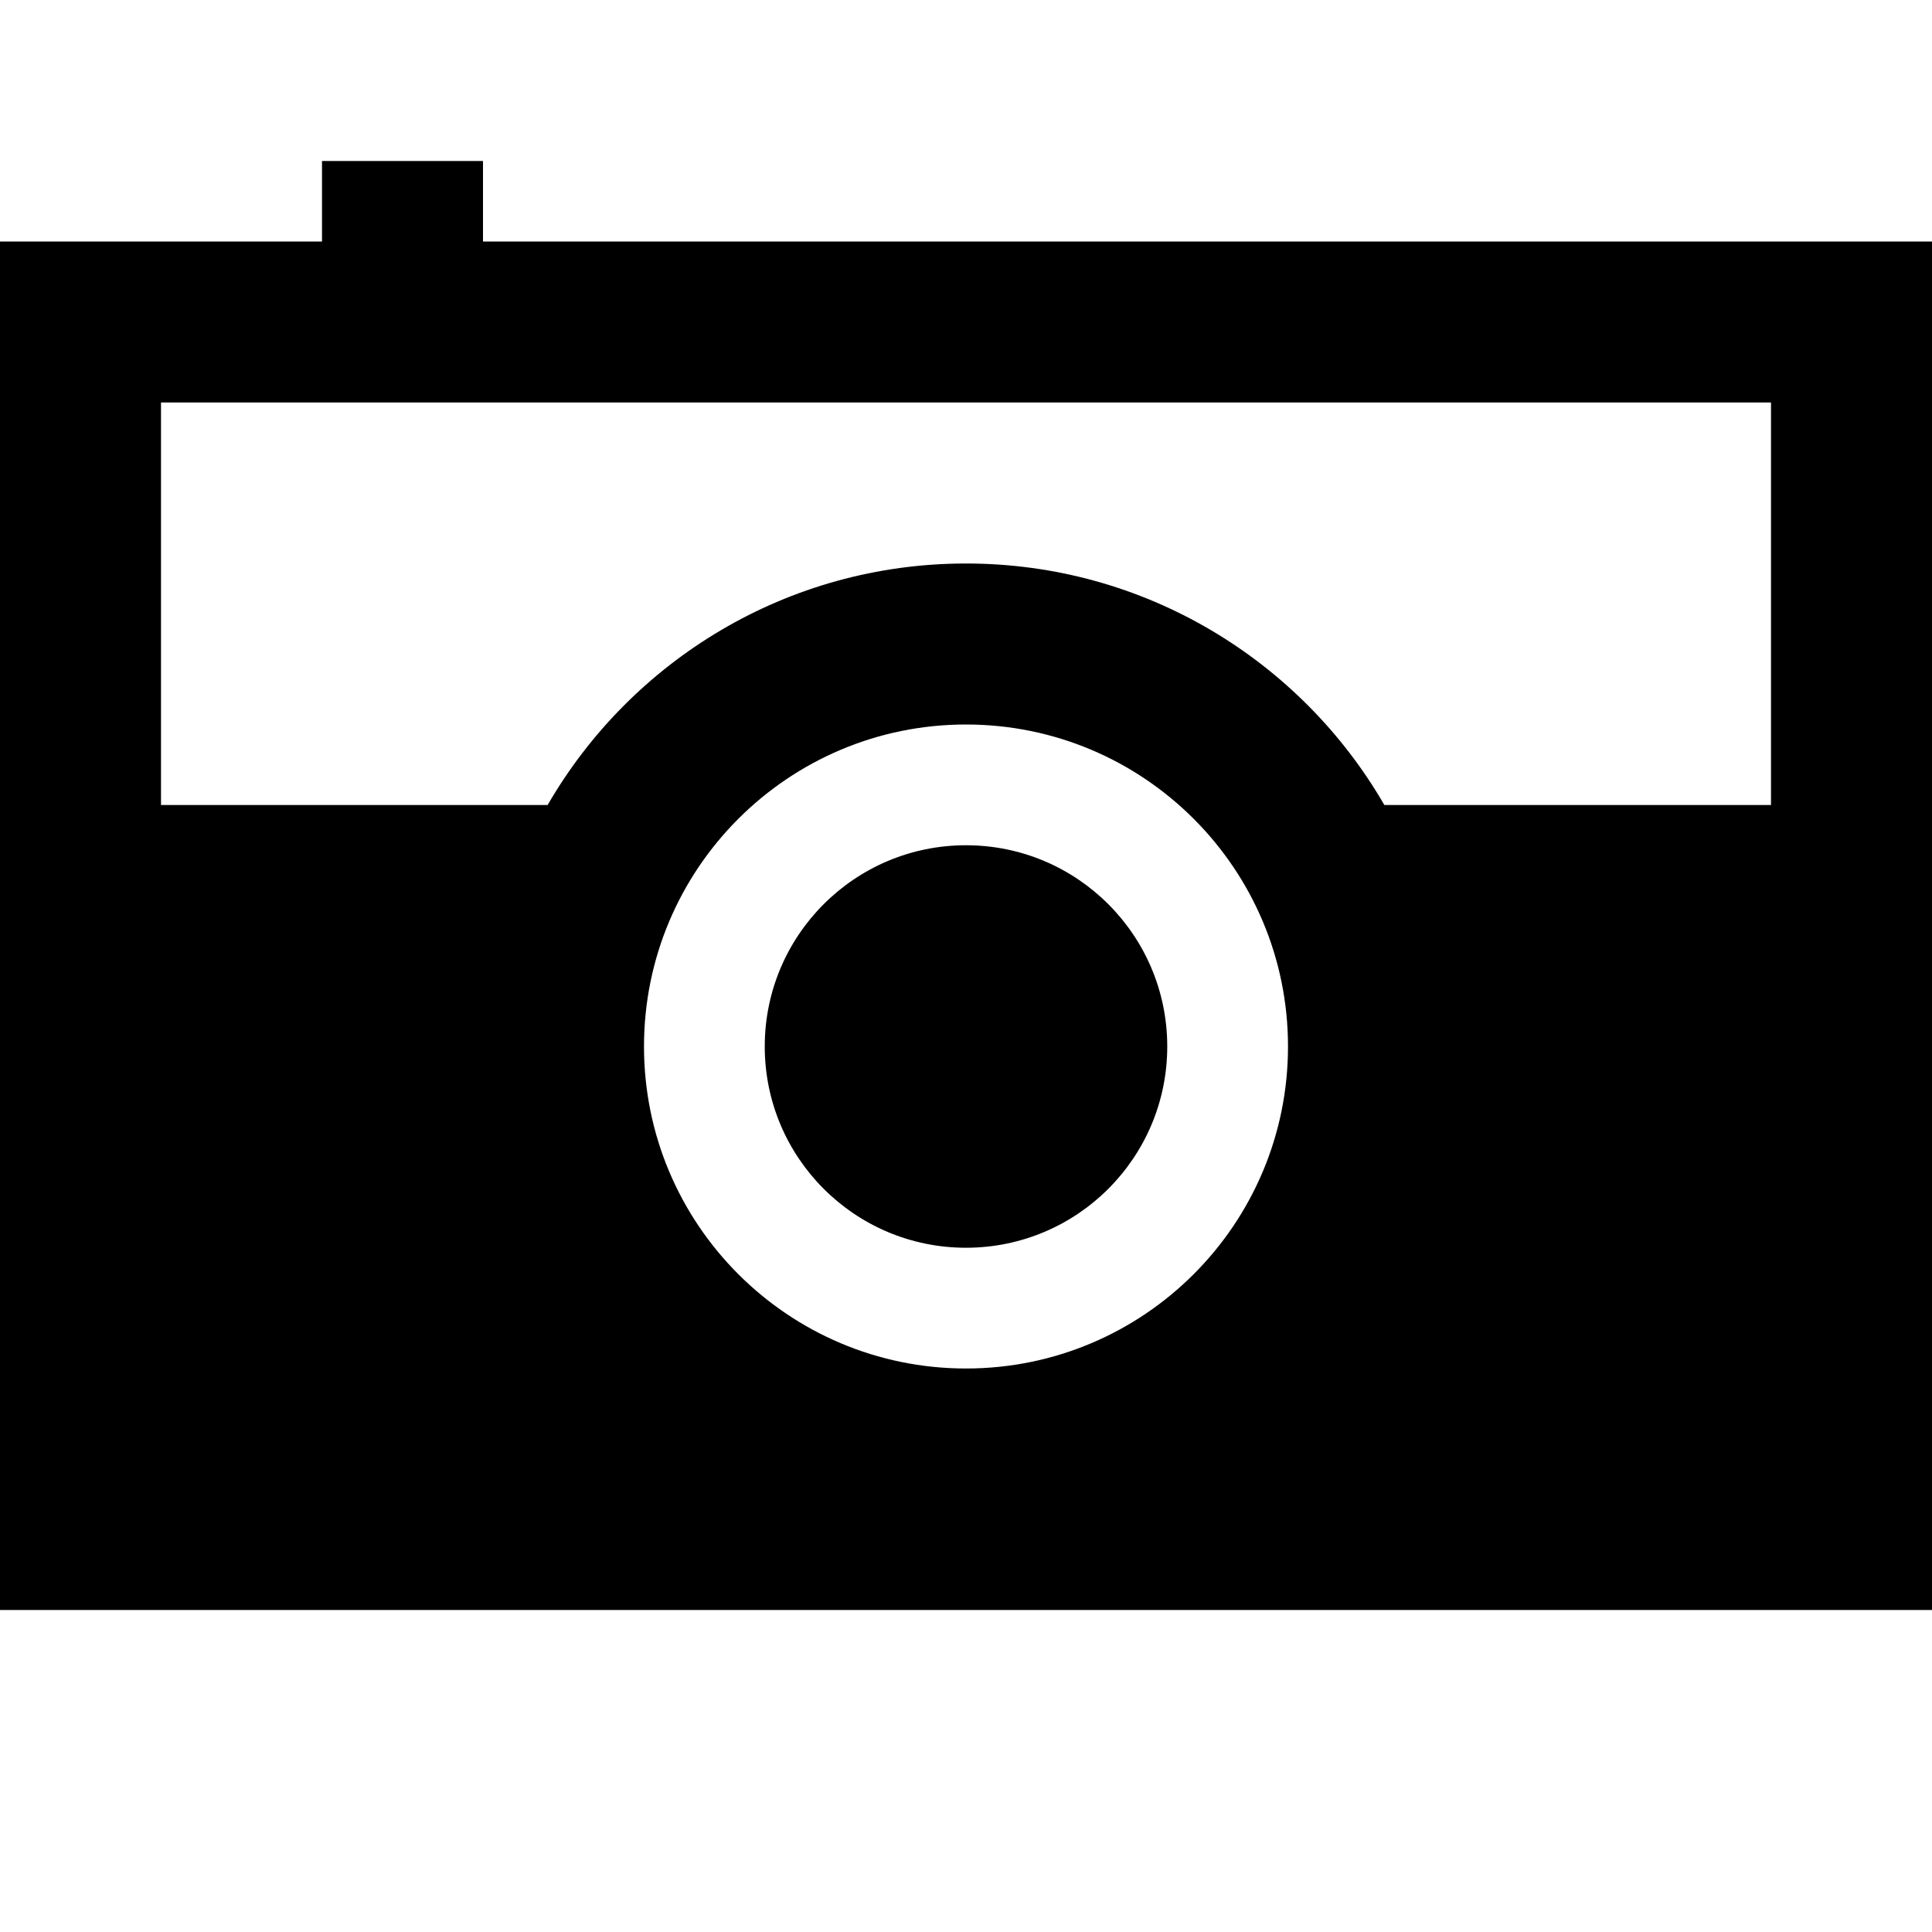 <?xml version="1.0" encoding="UTF-8" standalone="no"?>
<svg width="24px" height="24px" viewBox="0 0 24 24" version="1.1" xmlns="http://www.w3.org/2000/svg" xmlns:xlink="http://www.w3.org/1999/xlink" xmlns:sketch="http://www.bohemiancoding.com/sketch/ns">
    <!-- Generator: Sketch 3.3.2 (12043) - http://www.bohemiancoding.com/sketch -->
    <title>picto-photography-yes</title>
    <desc>Created with Sketch.</desc>
    <defs></defs>
    <g id="Page-1" stroke="none" stroke-width="1" fill="none" fill-rule="evenodd" sketch:type="MSPage">
        <g id="picto-photography-yes" sketch:type="MSArtboardGroup" fill="#000000">
            <path d="M17.197,10 L22,10 L22,5 L2,5 L2,10 L6.803,10 C7.84,8.207 9.779,7 12,7 C14.221,7 16.16,8.207 17.197,10 L17.197,10 Z M24,20 L24,3 L6,3 L6,2 L4,2 L4,3 L0,3 L0,20 L24,20 Z M12,17 C14.209,17 16,15.209 16,13 C16,10.791 14.209,9 12,9 C9.791,9 8,10.791 8,13 C8,15.209 9.791,17 12,17 Z M12,15.5 C13.381,15.5 14.5,14.381 14.5,13 C14.5,11.619 13.381,10.5 12,10.5 C10.619,10.5 9.5,11.619 9.5,13 C9.5,14.381 10.619,15.5 12,15.5 Z" id="Fill-1532" sketch:type="MSShapeGroup"></path>
        </g>
    </g>
</svg>